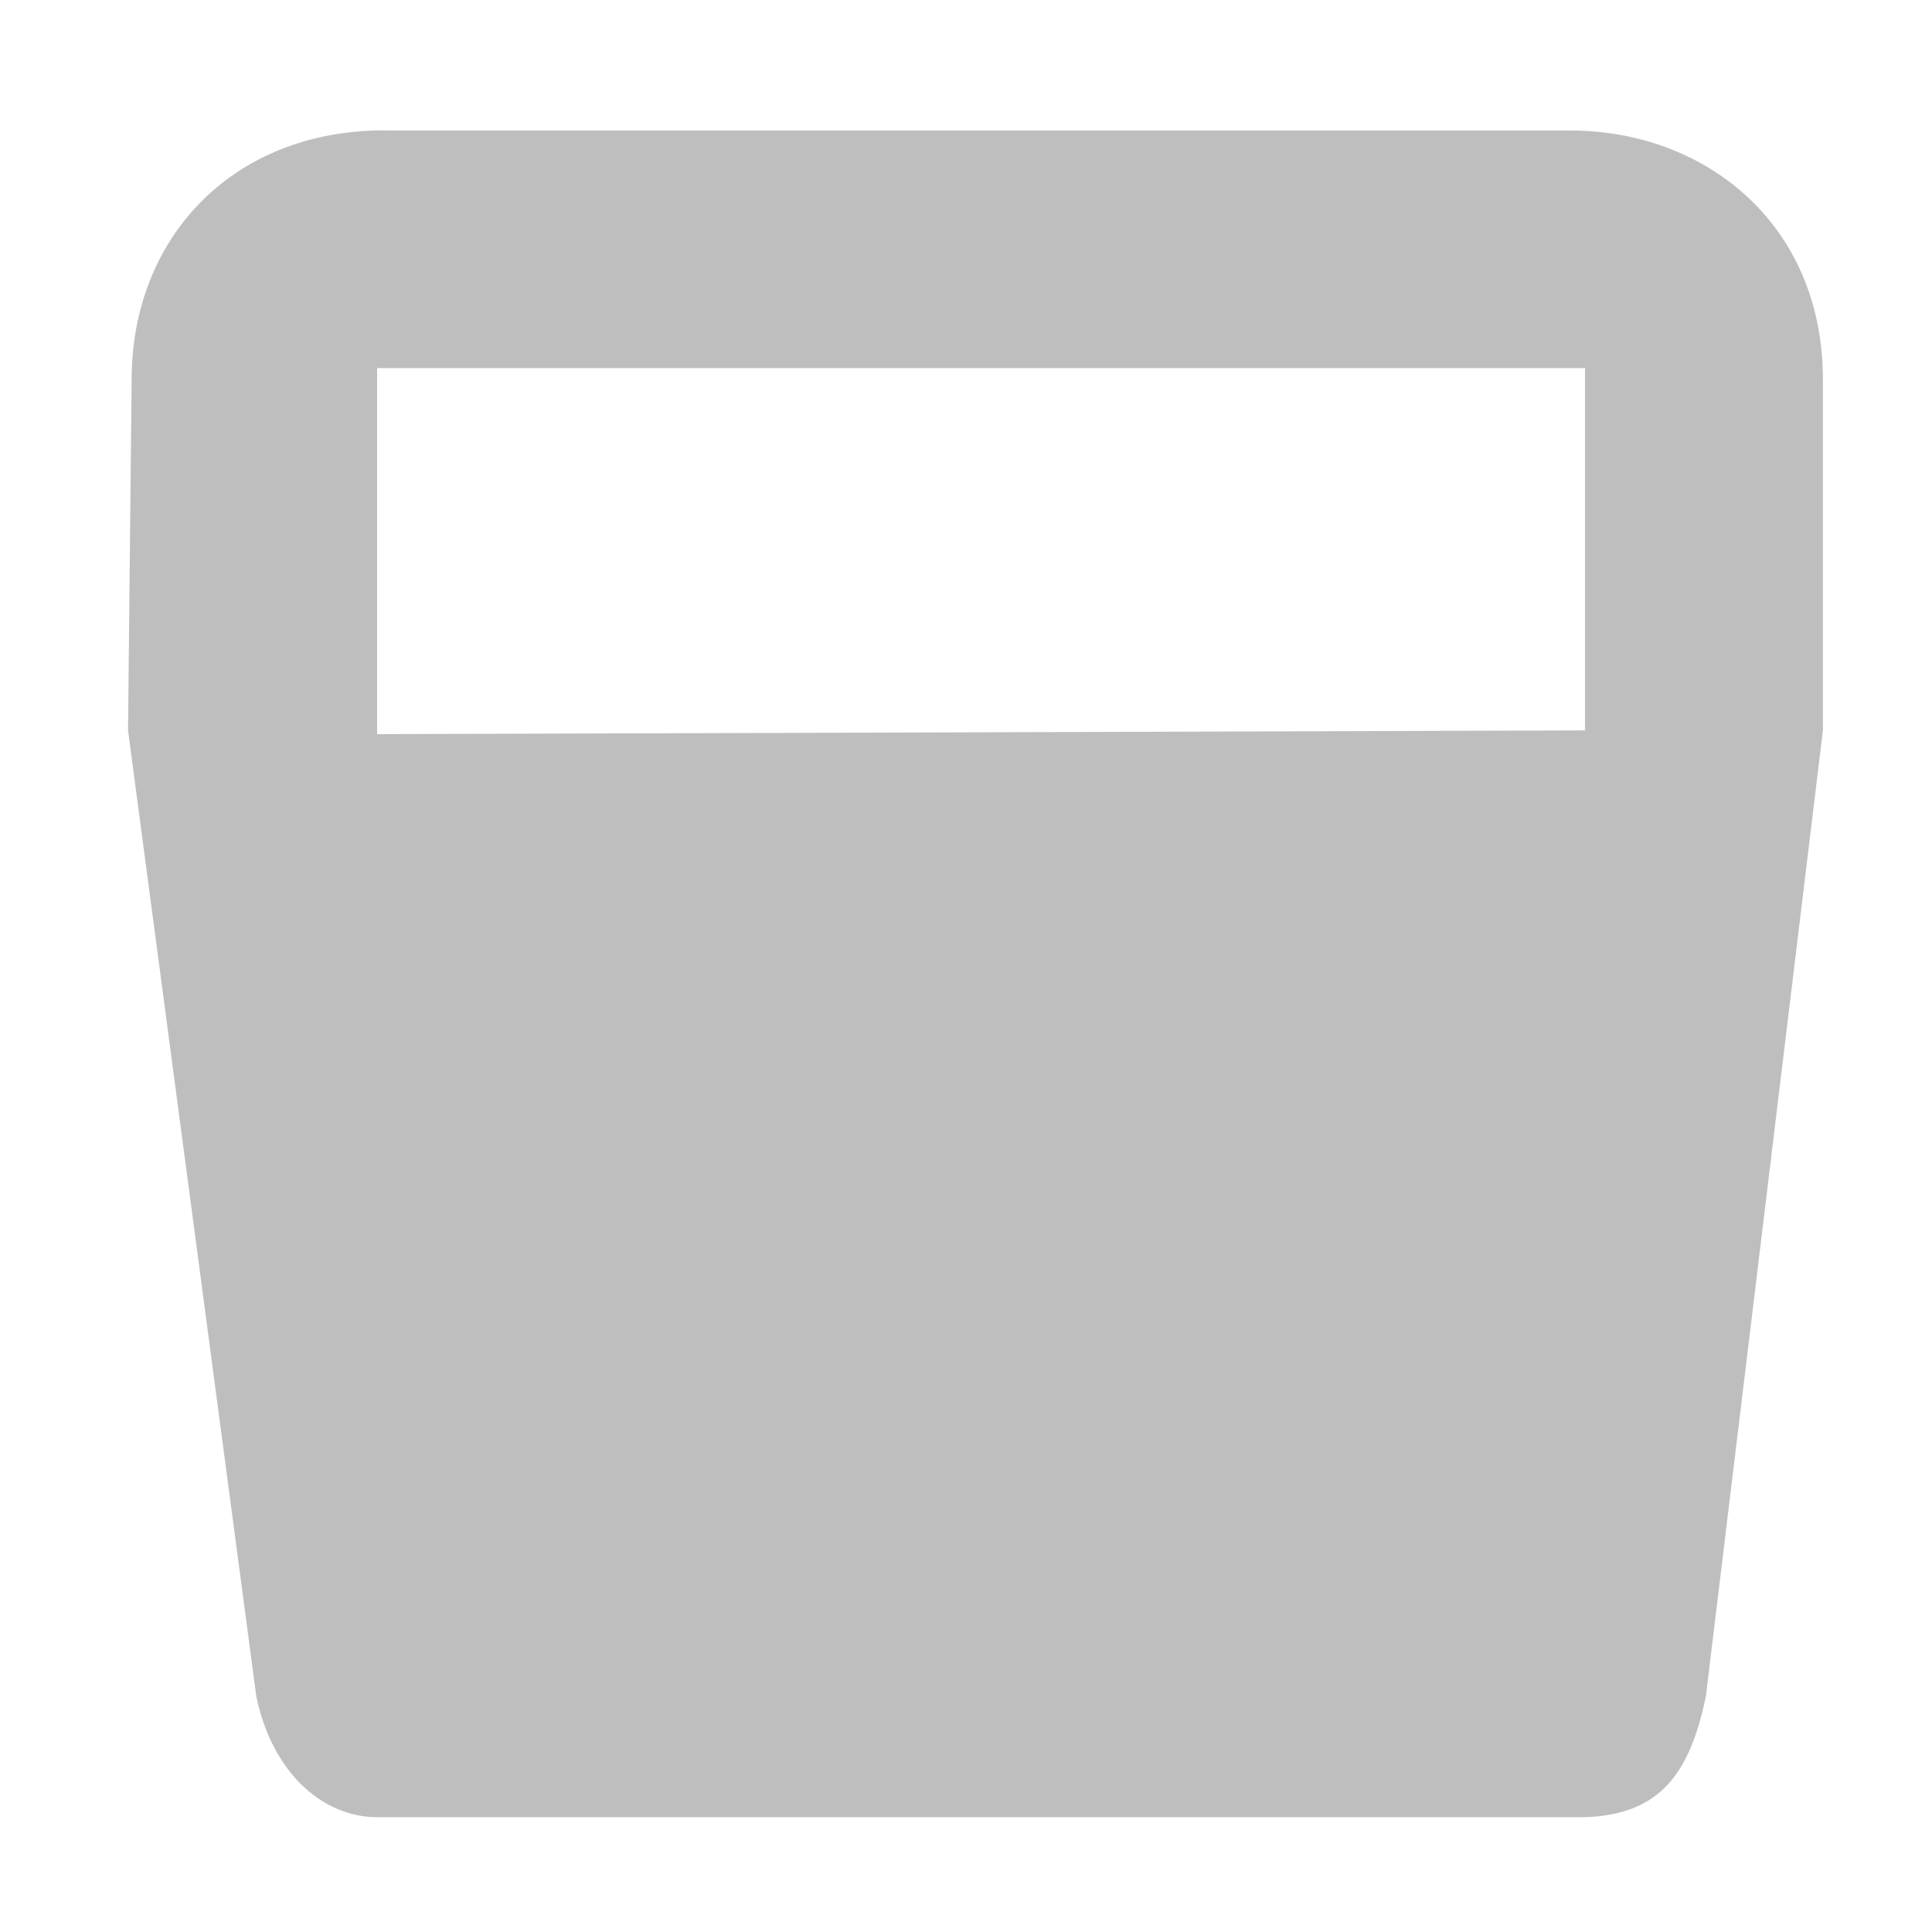 <?xml version='1.0' encoding='UTF-8'?>
<!-- Created with Inkscape (http://www.inkscape.org/) -->

<svg xmlns:cc='http://creativecommons.org/ns#' xmlns:svg='http://www.w3.org/2000/svg' xmlns:inkscape='http://www.inkscape.org/namespaces/inkscape' id='svg7384' xmlns:sodipodi='http://sodipodi.sourceforge.net/DTD/sodipodi-0.dtd' version='1.1' inkscape:version='0.47 r22583' height='16' sodipodi:docname='user-trash-symbolic.svg' xmlns:dc='http://purl.org/dc/elements/1.1/' xmlns:rdf='http://www.w3.org/1999/02/22-rdf-syntax-ns#' xmlns='http://www.w3.org/2000/svg' width='16'>
  <sodipodi:namedview inkscape:cy='-287.8292' inkscape:current-layer='layer13' inkscape:window-width='1310' pagecolor='#555753' showborder='false' showguides='true' inkscape:snap-nodes='true' objecttolerance='10' showgrid='false' inkscape:object-nodes='true' inkscape:pageshadow='2' inkscape:guide-bbox='true' inkscape:window-x='54' inkscape:snap-bbox='true' bordercolor='#666666' id='namedview88' inkscape:window-maximized='0' inkscape:snap-global='true' inkscape:window-y='25' gridtolerance='10' inkscape:zoom='1' inkscape:window-height='690' borderopacity='1' guidetolerance='10' inkscape:cx='-125.17506' inkscape:bbox-paths='false' inkscape:snap-grids='true' inkscape:pageopacity='1' inkscape:snap-to-guides='true'>
    <inkscape:grid visible='true' spacingx='1px' type='xygrid' spacingy='1px' id='grid4866' empspacing='2' enabled='true' snapvisiblegridlinesonly='true'/>
  </sodipodi:namedview>
  <title id='title9167'>Gnome Symbolic Icon Theme</title>
  <defs id='defs7386'/>
  <g transform='translate(-482,-176)' inkscape:groupmode='layer' id='layer9' inkscape:label='status' style='display:inline'/>
  <g transform='translate(-482,-176)' inkscape:groupmode='layer' id='layer10' inkscape:label='devices'/>
  <g transform='translate(-482,-176)' inkscape:groupmode='layer' id='layer11' inkscape:label='apps'/>
  <g transform='translate(-482,-176)' inkscape:groupmode='layer' id='layer12' inkscape:label='actions'/>
  <g transform='translate(-482,-176)' inkscape:groupmode='layer' id='layer13' inkscape:label='places'>
    <g transform='translate(254,-820)' id='g40072' inkscape:label='folder-remote'>
      
    </g>
    <g transform='matrix(0.703,0,0,0.694,84.593,582.348)' id='g14611' inkscape:label='user-trash'>
      <path transform='matrix(1.423,0,0,1.441,-120.411,-839.062)' d='m 485.062,177.031 c -1.274,0 -2.094,0.905 -2.094,2.062 L 482.938,182 484,190 c 0.133,0.641 0.558,1 1,1 l 10,0 c 0.619,-0.022 0.867,-0.359 1,-1 l 0.969,-8 0,-2.906 c 0,-1.29 -0.976,-2.062 -2.094,-2.062 l -9.812,0 z M 485,179 l 10,0 0,3 -10,0.031 0,-3.031 z' id='path5460' sodipodi:nodetypes='cccccccccccccccc' style='fill:#bebebe;fill-opacity:1;stroke:none'/>
      <g transform='matrix(1,0,0,-1,-680,-394.998)' id='g5465'/>
    </g>
  </g>
  <g transform='translate(-482,-176)' inkscape:groupmode='layer' id='layer14' inkscape:label='mimetypes'/>
  <g transform='translate(-482,-176)' inkscape:groupmode='layer' id='layer15' inkscape:label='emblems' style='display:inline'/>
</svg>

